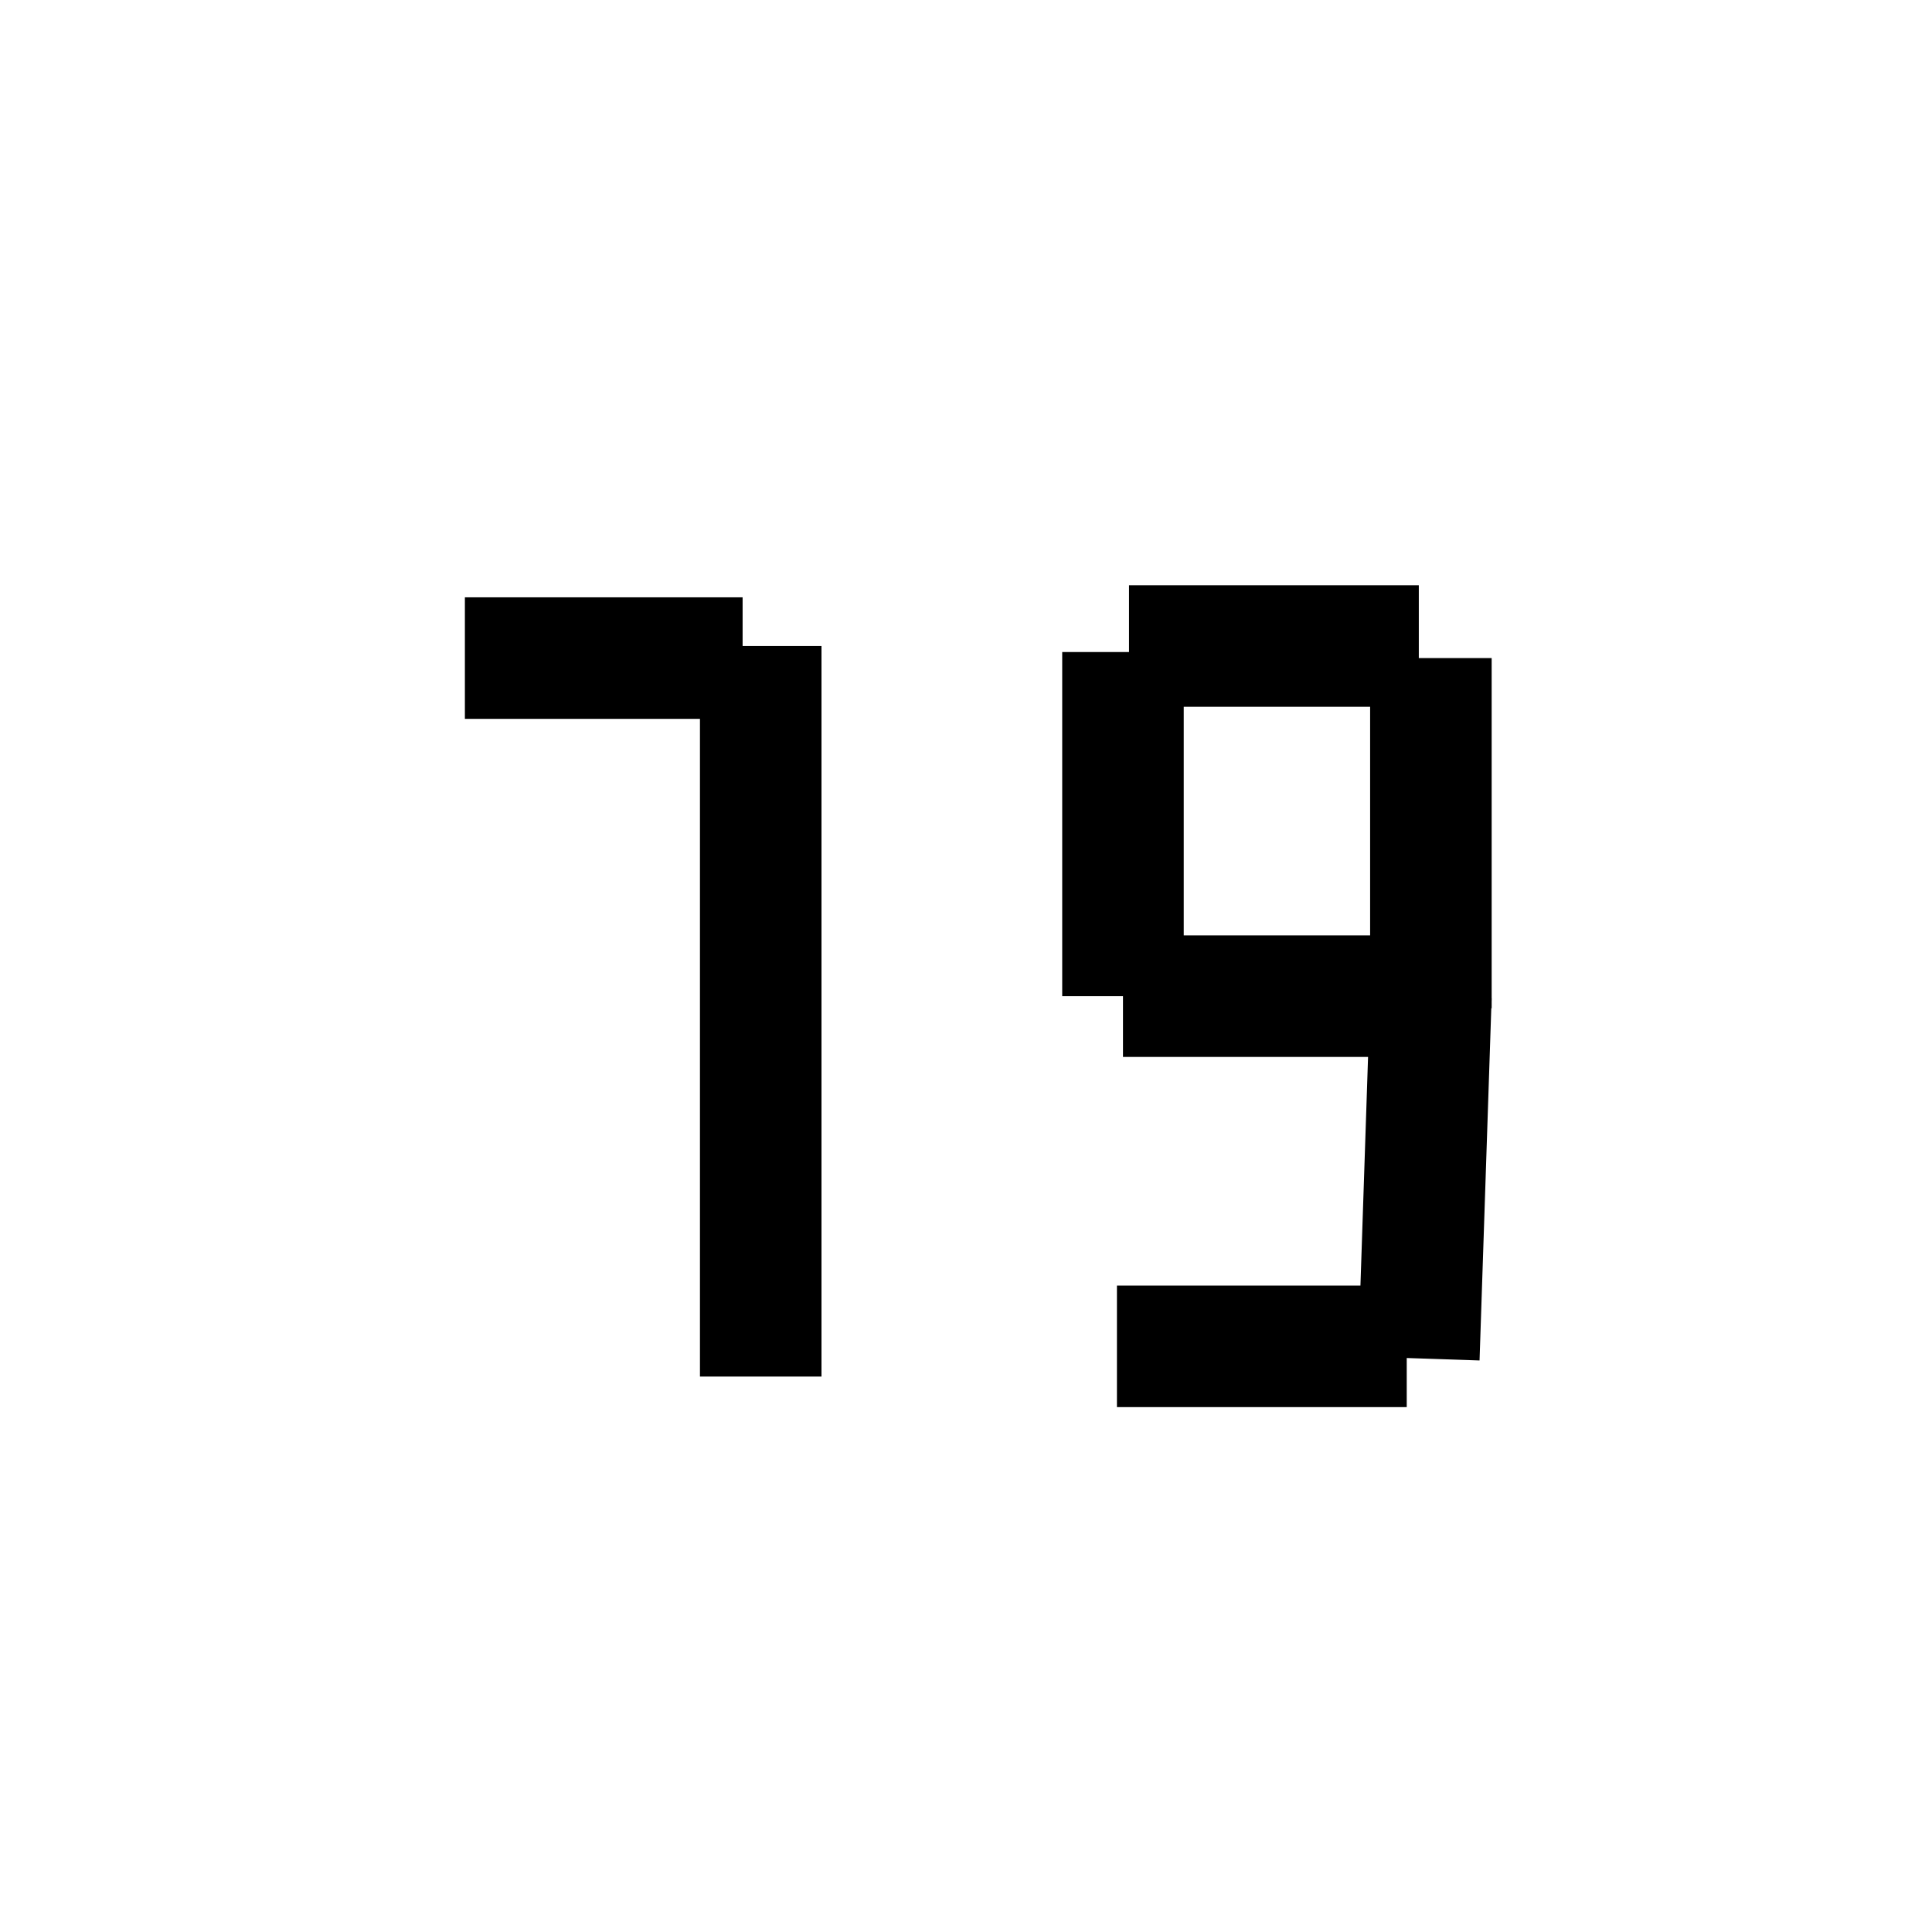 <?xml version="1.0" encoding="utf-8"?>
<!-- Generator: Adobe Illustrator 26.0.1, SVG Export Plug-In . SVG Version: 6.00 Build 0)  -->
<svg version="1.1" xmlns="http://www.w3.org/2000/svg" xmlns:xlink="http://www.w3.org/1999/xlink" x="0px" y="0px"
	 viewBox="0 0 32 32" style="enable-background:new 0 0 32 32;" xml:space="preserve">
<style type="text/css">
	.st0{display:none;}
	.st1{display:inline;}
	.st2{fill:#D8D8D8;}
	.st3{stroke:#000000;stroke-width:2.013;stroke-linejoin:round;stroke-miterlimit:10;}
</style>
<g id="Camada_1" class="st0">
	<g class="st1">
		<rect x="-21.5" y="-498.5" class="st2" width="124" height="862"/>
		<path d="M102-498v861H-21v-861H102 M103-499H-22v863h125V-499L103-499z"/>
	</g>
</g>
<g id="Camada_2">
	<g>
		<line class="st3" x1="12.3" y1="10.9" x2="7.7" y2="10.9"/>
		<line class="st3" x1="12.6" y1="10.7" x2="12.6" y2="22.8"/>
		<line class="st3" x1="23.3" y1="22.3" x2="18.5" y2="22.3"/>
		<line class="st3" x1="23.4" y1="16.5" x2="18.6" y2="16.5"/>
		<line class="st3" x1="23.5" y1="10.7" x2="18.7" y2="10.7"/>
		<line class="st3" x1="23.7" y1="16.5" x2="23.5" y2="22.5"/>
		<line class="st3" x1="18.6" y1="10.8" x2="18.6" y2="16.5"/>
		<line class="st3" x1="23.7" y1="10.9" x2="23.7" y2="16.7"/>
	</g>
</g>
</svg>
